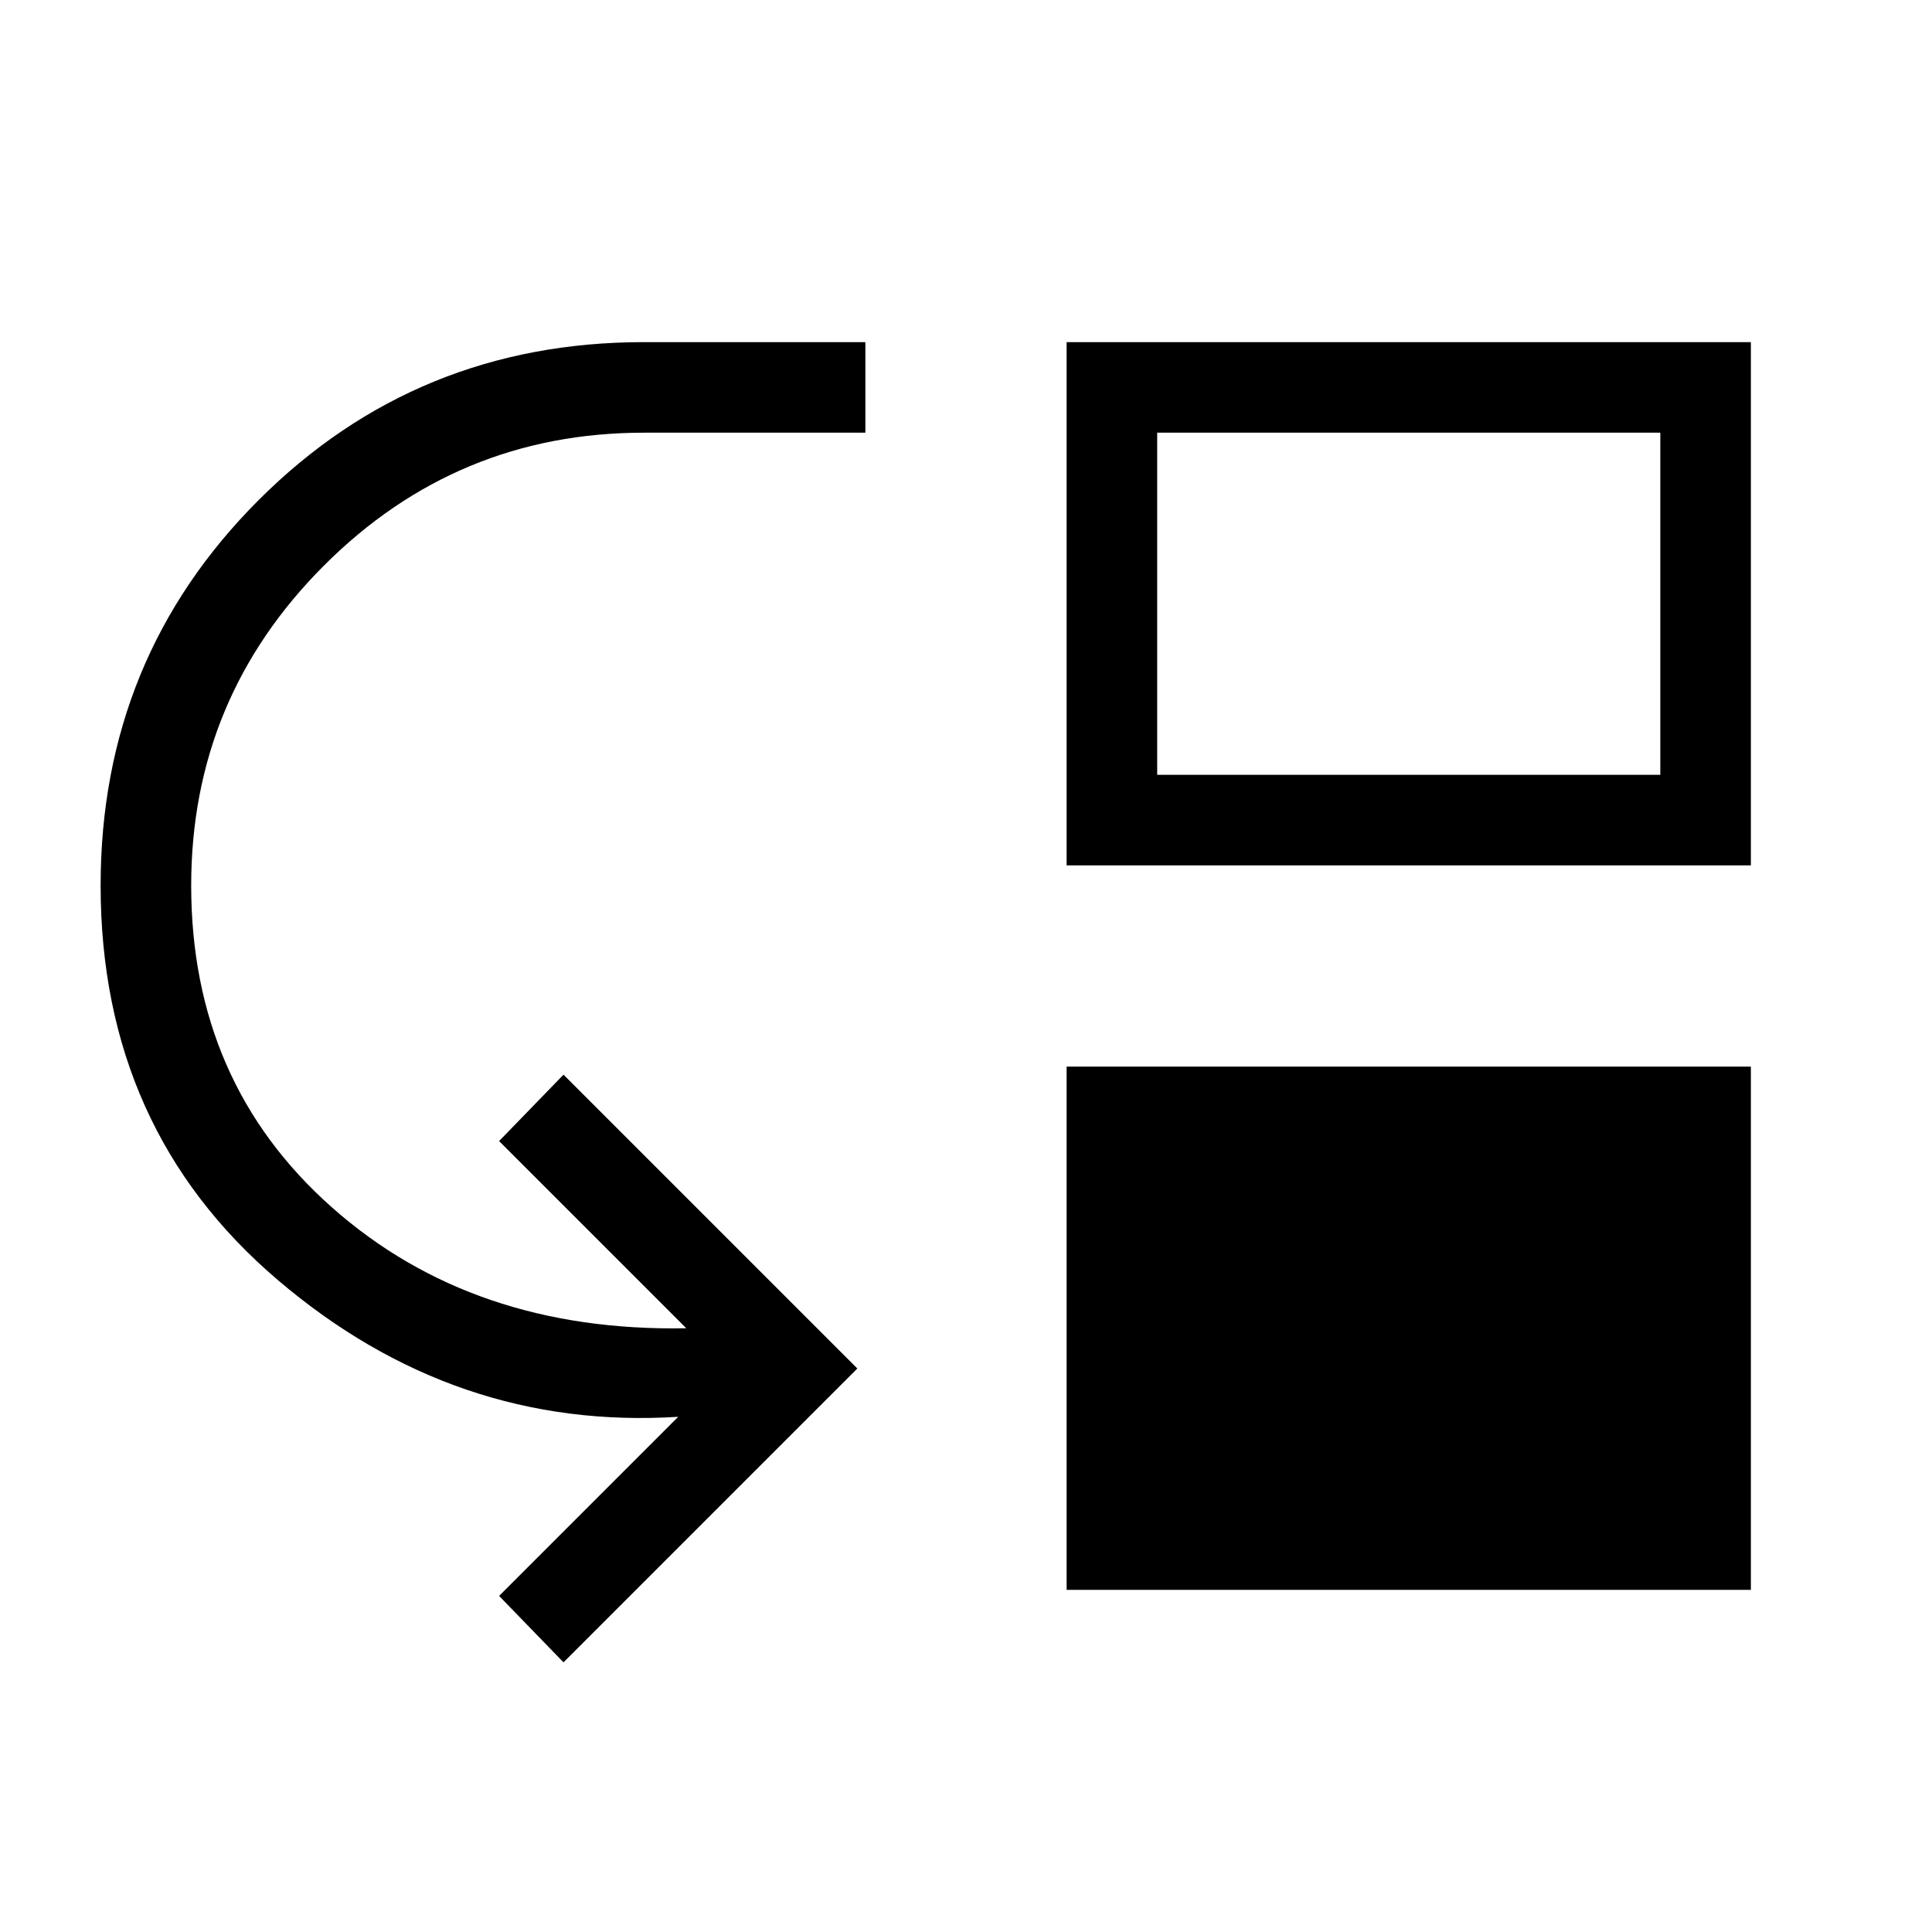 <svg xmlns="http://www.w3.org/2000/svg" viewBox="0 0 48 48"><path d="m14 41.3-1.6-1.65 4.45-4.45q-5.55.35-9.95-3.4-4.4-3.75-4.4-9.8 0-5.65 3.925-9.575Q10.35 8.5 16 8.5h5.5v2.25H16q-4.65 0-7.95 3.3T4.75 22q0 4.9 3.5 8 3.5 3.1 8.8 3l-4.65-4.65L14 26.7l7.3 7.3Zm12.5-1.8v-13h17v13Zm0-18v-13h17v13Zm2.25-2.25h12.5v-8.5h-12.5Z"/></svg>
